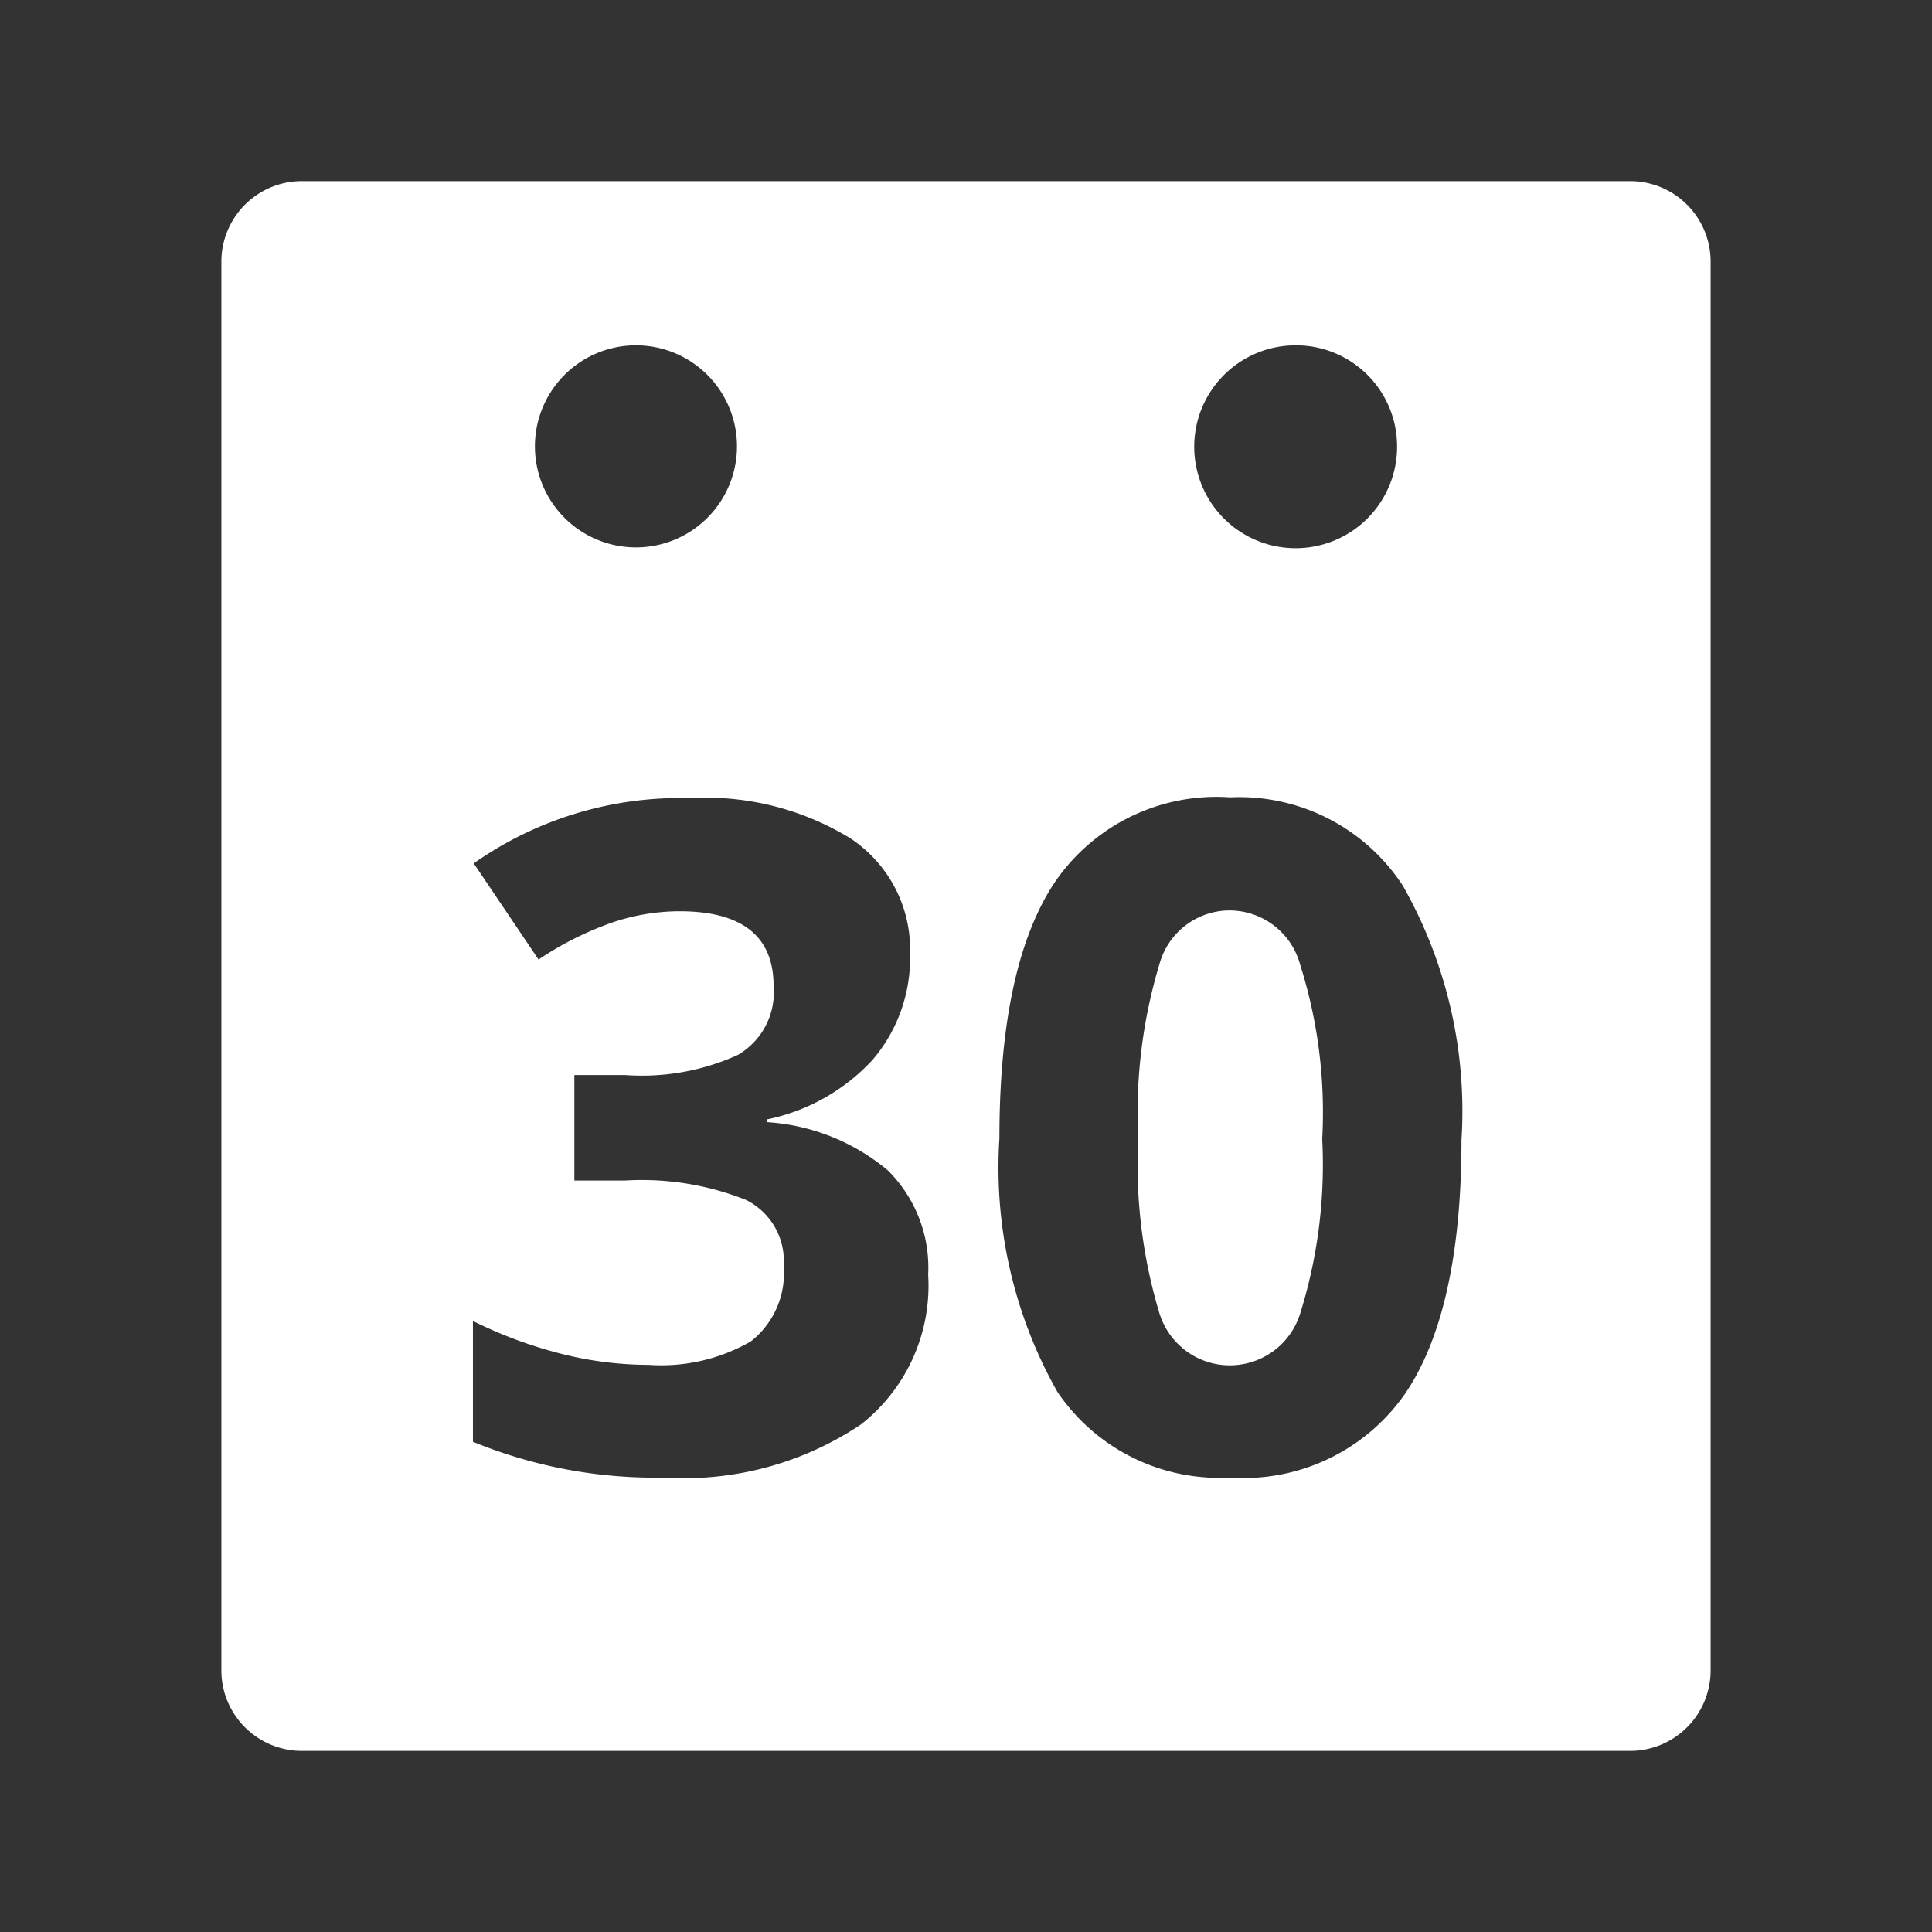 <?xml version="1.0" encoding="UTF-8"?>
<svg viewBox="0 0 48 48" xmlns="http://www.w3.org/2000/svg">
    <rect x="0" y="0" width="48" height="48" fill="#333333" stroke="none"/>
    <defs>
        <style>.a{fill:#fff;}</style>
    </defs>
    <path class="a" d="m40.5 4.5h-33a2 2 0 0 0-2 2v35a2 2 0 0 0 2 2h33a2 2 0 0 0 2-2v-35a2 2 0 0 0-2-2zm-8.3 4.08a2.51 2.51 0 0 1 2.51 2.51 2.52 2.52 0 1 1-2.51-2.51zm-18.91 2.51a2.51 2.51 0 0 1 2.51-2.51 2.51 2.51 0 1 1-2.51 2.51zm8.1 24.3a7.9 7.9 0 0 1-4.9 1.32 11.93 11.93 0 0 1-4.74-0.89v-3a11 11 0 0 0 2.1 0.79 8.91 8.91 0 0 0 2.27 0.3 4.46 4.46 0 0 0 2.53-0.58 2.15 2.15 0 0 0 0.82-1.88 1.69 1.69 0 0 0-0.94-1.64 7 7 0 0 0-3-0.48h-1.26v-2.62h1.27a5.77 5.77 0 0 0 2.79-0.5 1.8 1.8 0 0 0 0.89-1.71q0-1.86-2.34-1.86a5.26 5.26 0 0 0-1.64 0.27 8 8 0 0 0-1.86 0.93l-1.61-2.39a8.91 8.91 0 0 1 5.36-1.62 6.88 6.88 0 0 1 4 1 3.31 3.31 0 0 1 1.48 2.88 3.89 3.89 0 0 1-0.93 2.62 4.9 4.9 0 0 1-2.62 1.48v0.07a5.18 5.18 0 0 1 3 1.2 3.4 3.4 0 0 1 1 2.59 4.38 4.38 0 0 1-1.67 3.72zm13.51-0.75a4.89 4.89 0 0 1-4.34 2.07 4.86 4.86 0 0 1-4.29-2.13 11.33 11.33 0 0 1-1.44-6.3q0-4.35 1.41-6.41a4.86 4.86 0 0 1 4.32-2.06 4.85 4.85 0 0 1 4.29 2.19 11.34 11.34 0 0 1 1.46 6.32c0 2.82-0.47 4.95-1.41 6.32z"/>
    <path class="a" d="M30.56,22.62a1.81,1.81,0,0,0-1.75,1.32,12.76,12.76,0,0,0-.53,4.34,12.79,12.79,0,0,0,.52,4.33,1.83,1.83,0,0,0,3.51,0,12.38,12.38,0,0,0,.54-4.31,12.17,12.17,0,0,0-.55-4.34A1.82,1.82,0,0,0,30.56,22.62Z"/>
</svg>
